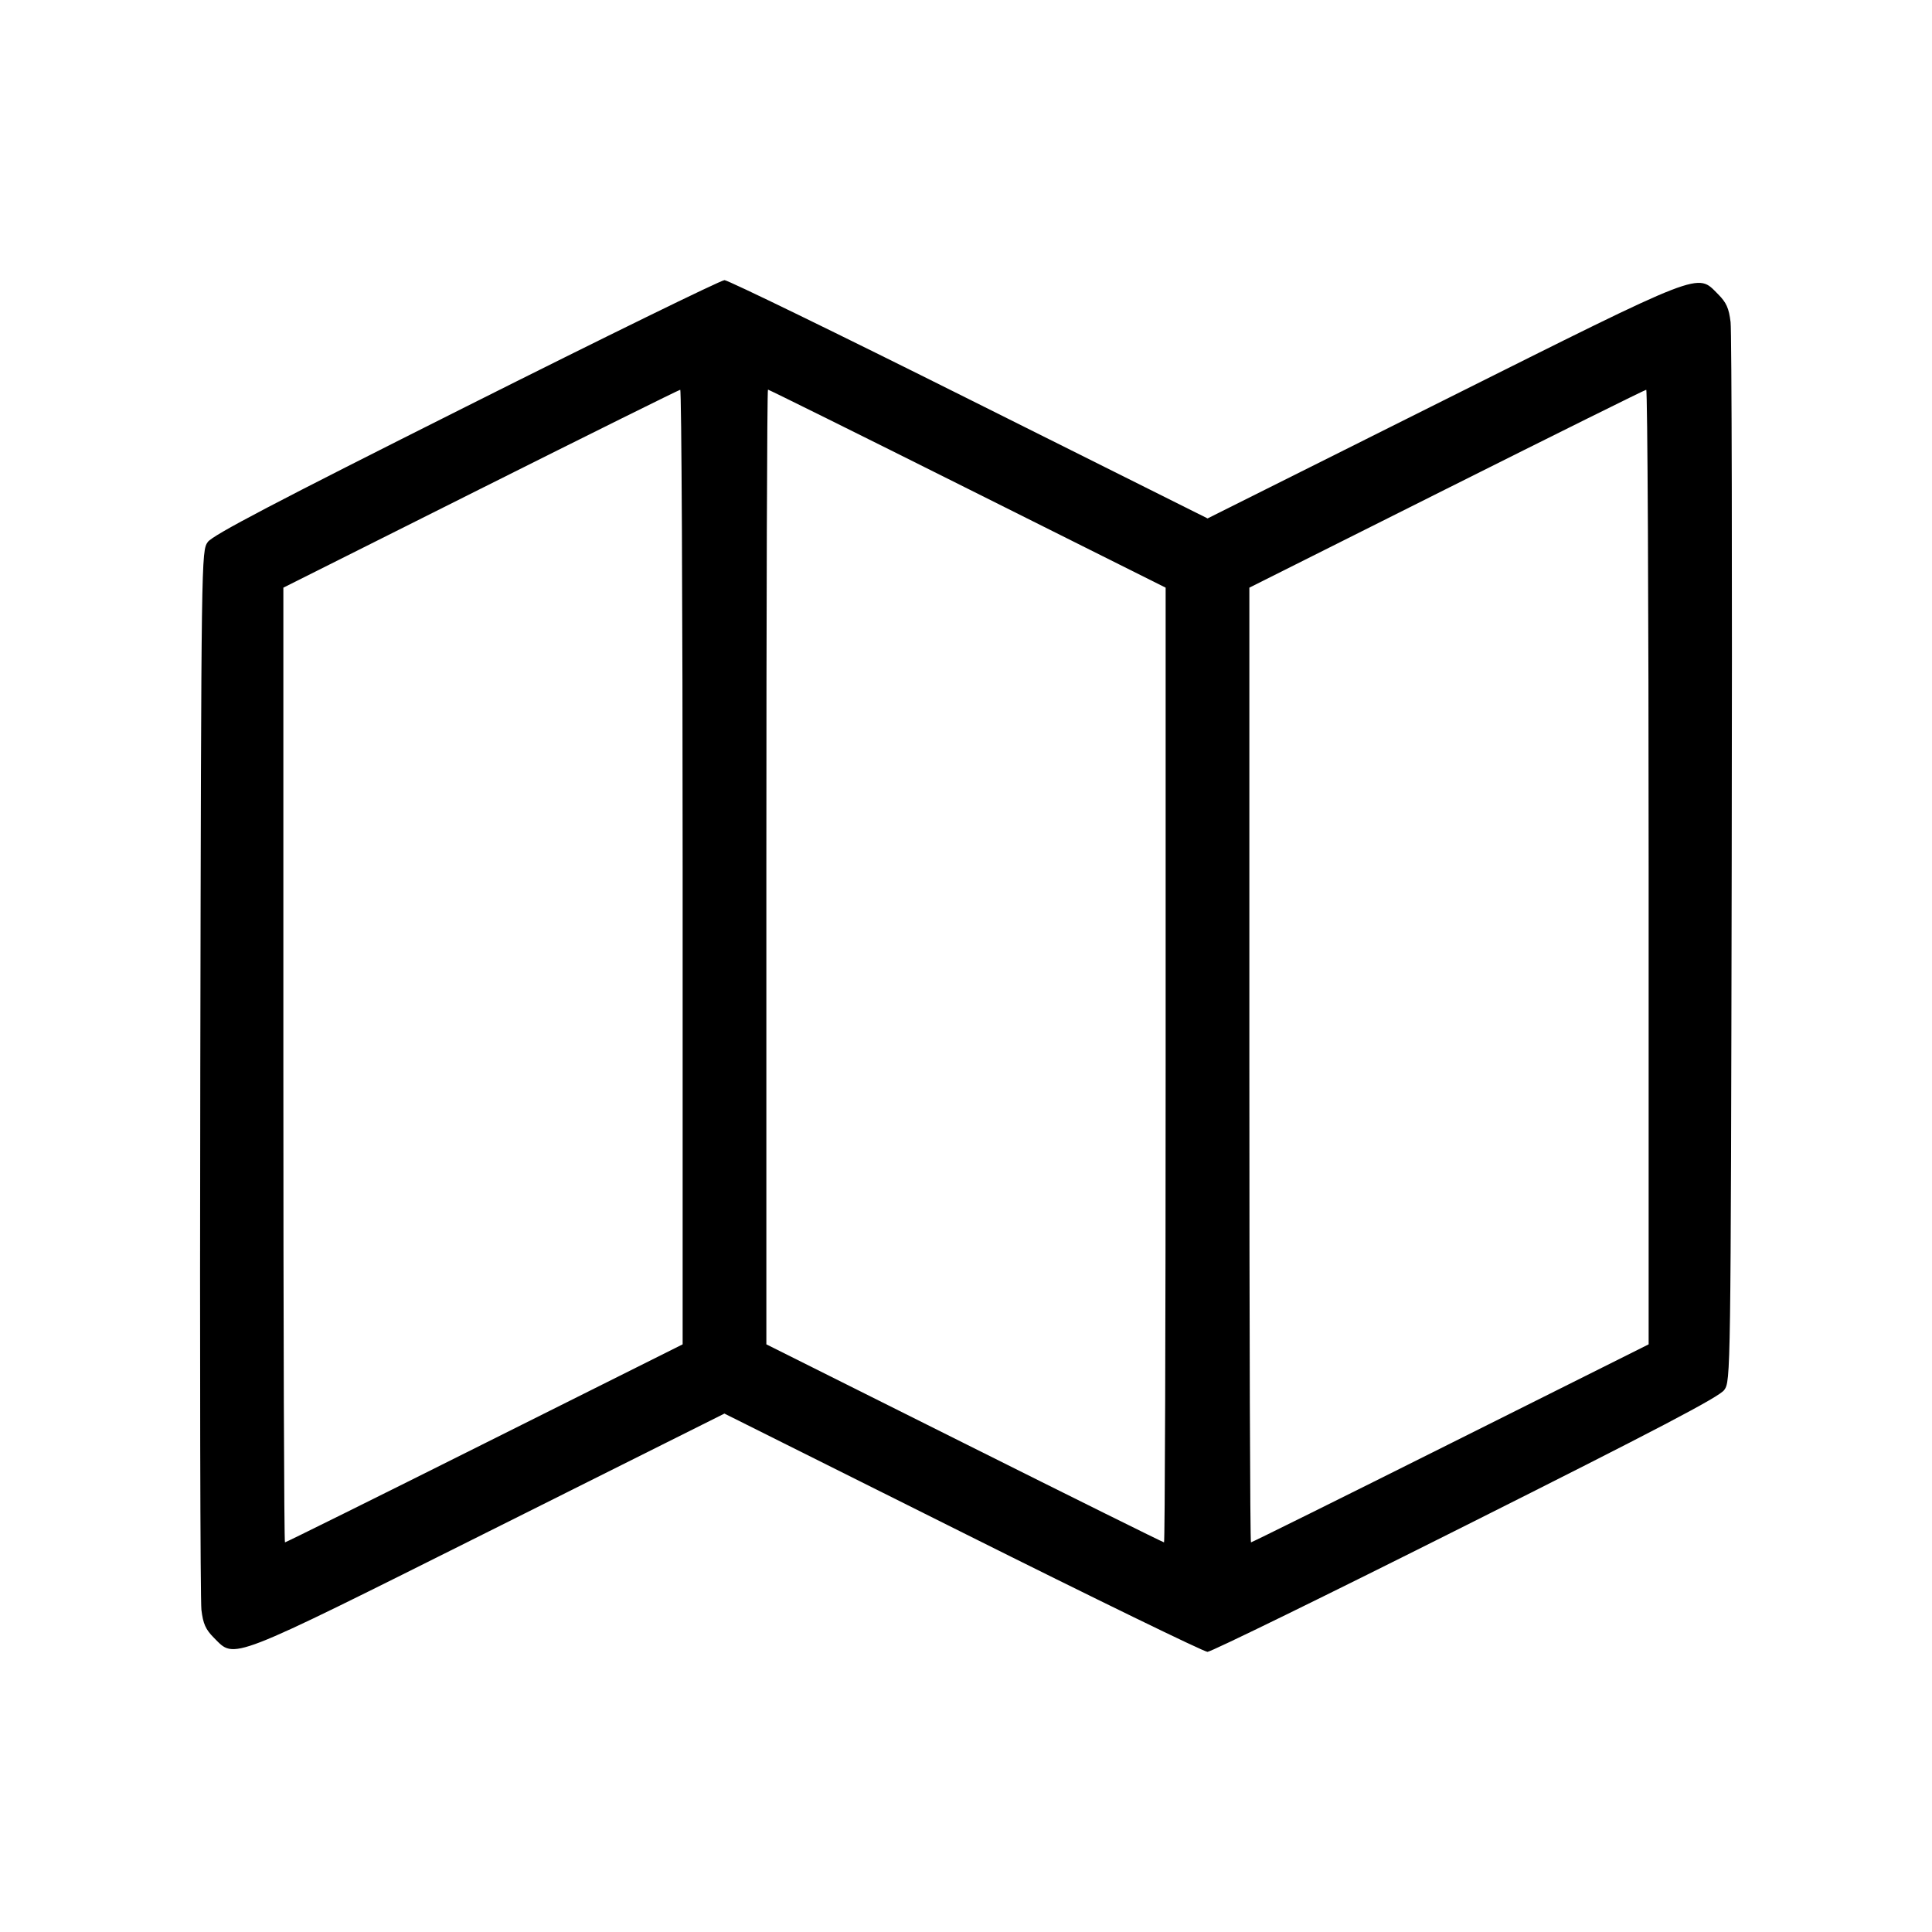<svg xmlns="http://www.w3.org/2000/svg" class="icon icon-tabler icon-tabler-map" width="24" height="24" viewBox="0 0 24 24" stroke-width="1" stroke="currentColor" fill="none" stroke-linecap="round" stroke-linejoin="round"><path d="M5.792 5.050 C 3.424 6.238,2.642 6.647,2.581 6.733 C 2.501 6.845,2.500 6.893,2.488 13.313 C 2.481 16.870,2.488 19.878,2.502 19.998 C 2.523 20.172,2.554 20.242,2.660 20.348 C 2.923 20.611,2.810 20.655,6.080 19.020 L 8.999 17.560 11.961 19.040 C 13.589 19.854,14.957 20.520,15.000 20.520 C 15.044 20.520,16.487 19.814,18.208 18.950 C 20.576 17.762,21.358 17.353,21.419 17.267 C 21.499 17.155,21.500 17.107,21.512 10.687 C 21.519 7.130,21.512 4.122,21.498 4.002 C 21.477 3.828,21.446 3.758,21.340 3.652 C 21.077 3.389,21.190 3.345,17.920 4.980 L 15.001 6.440 12.039 4.960 C 10.411 4.146,9.043 3.480,9.000 3.480 C 8.956 3.480,7.513 4.186,5.792 5.050 M8.480 10.770 L 8.480 16.700 6.020 17.930 C 4.667 18.607,3.551 19.160,3.540 19.160 C 3.529 19.160,3.520 16.491,3.520 13.230 L 3.520 7.300 5.970 6.072 C 7.317 5.397,8.434 4.843,8.450 4.842 C 8.466 4.841,8.480 7.509,8.480 10.770 M12.020 6.070 L 14.480 7.300 14.480 13.230 C 14.480 16.491,14.471 19.160,14.460 19.160 C 14.449 19.160,13.333 18.607,11.980 17.930 L 9.520 16.700 9.520 10.770 C 9.520 7.509,9.529 4.840,9.540 4.840 C 9.551 4.840,10.667 5.393,12.020 6.070 M20.480 10.770 L 20.480 16.700 18.020 17.930 C 16.667 18.607,15.551 19.160,15.540 19.160 C 15.529 19.160,15.520 16.491,15.520 13.230 L 15.520 7.300 17.970 6.072 C 19.317 5.397,20.433 4.843,20.450 4.842 C 20.466 4.841,20.480 7.509,20.480 10.770 " stroke="none" fill="black" fill-rule="evenodd"></path></svg>
